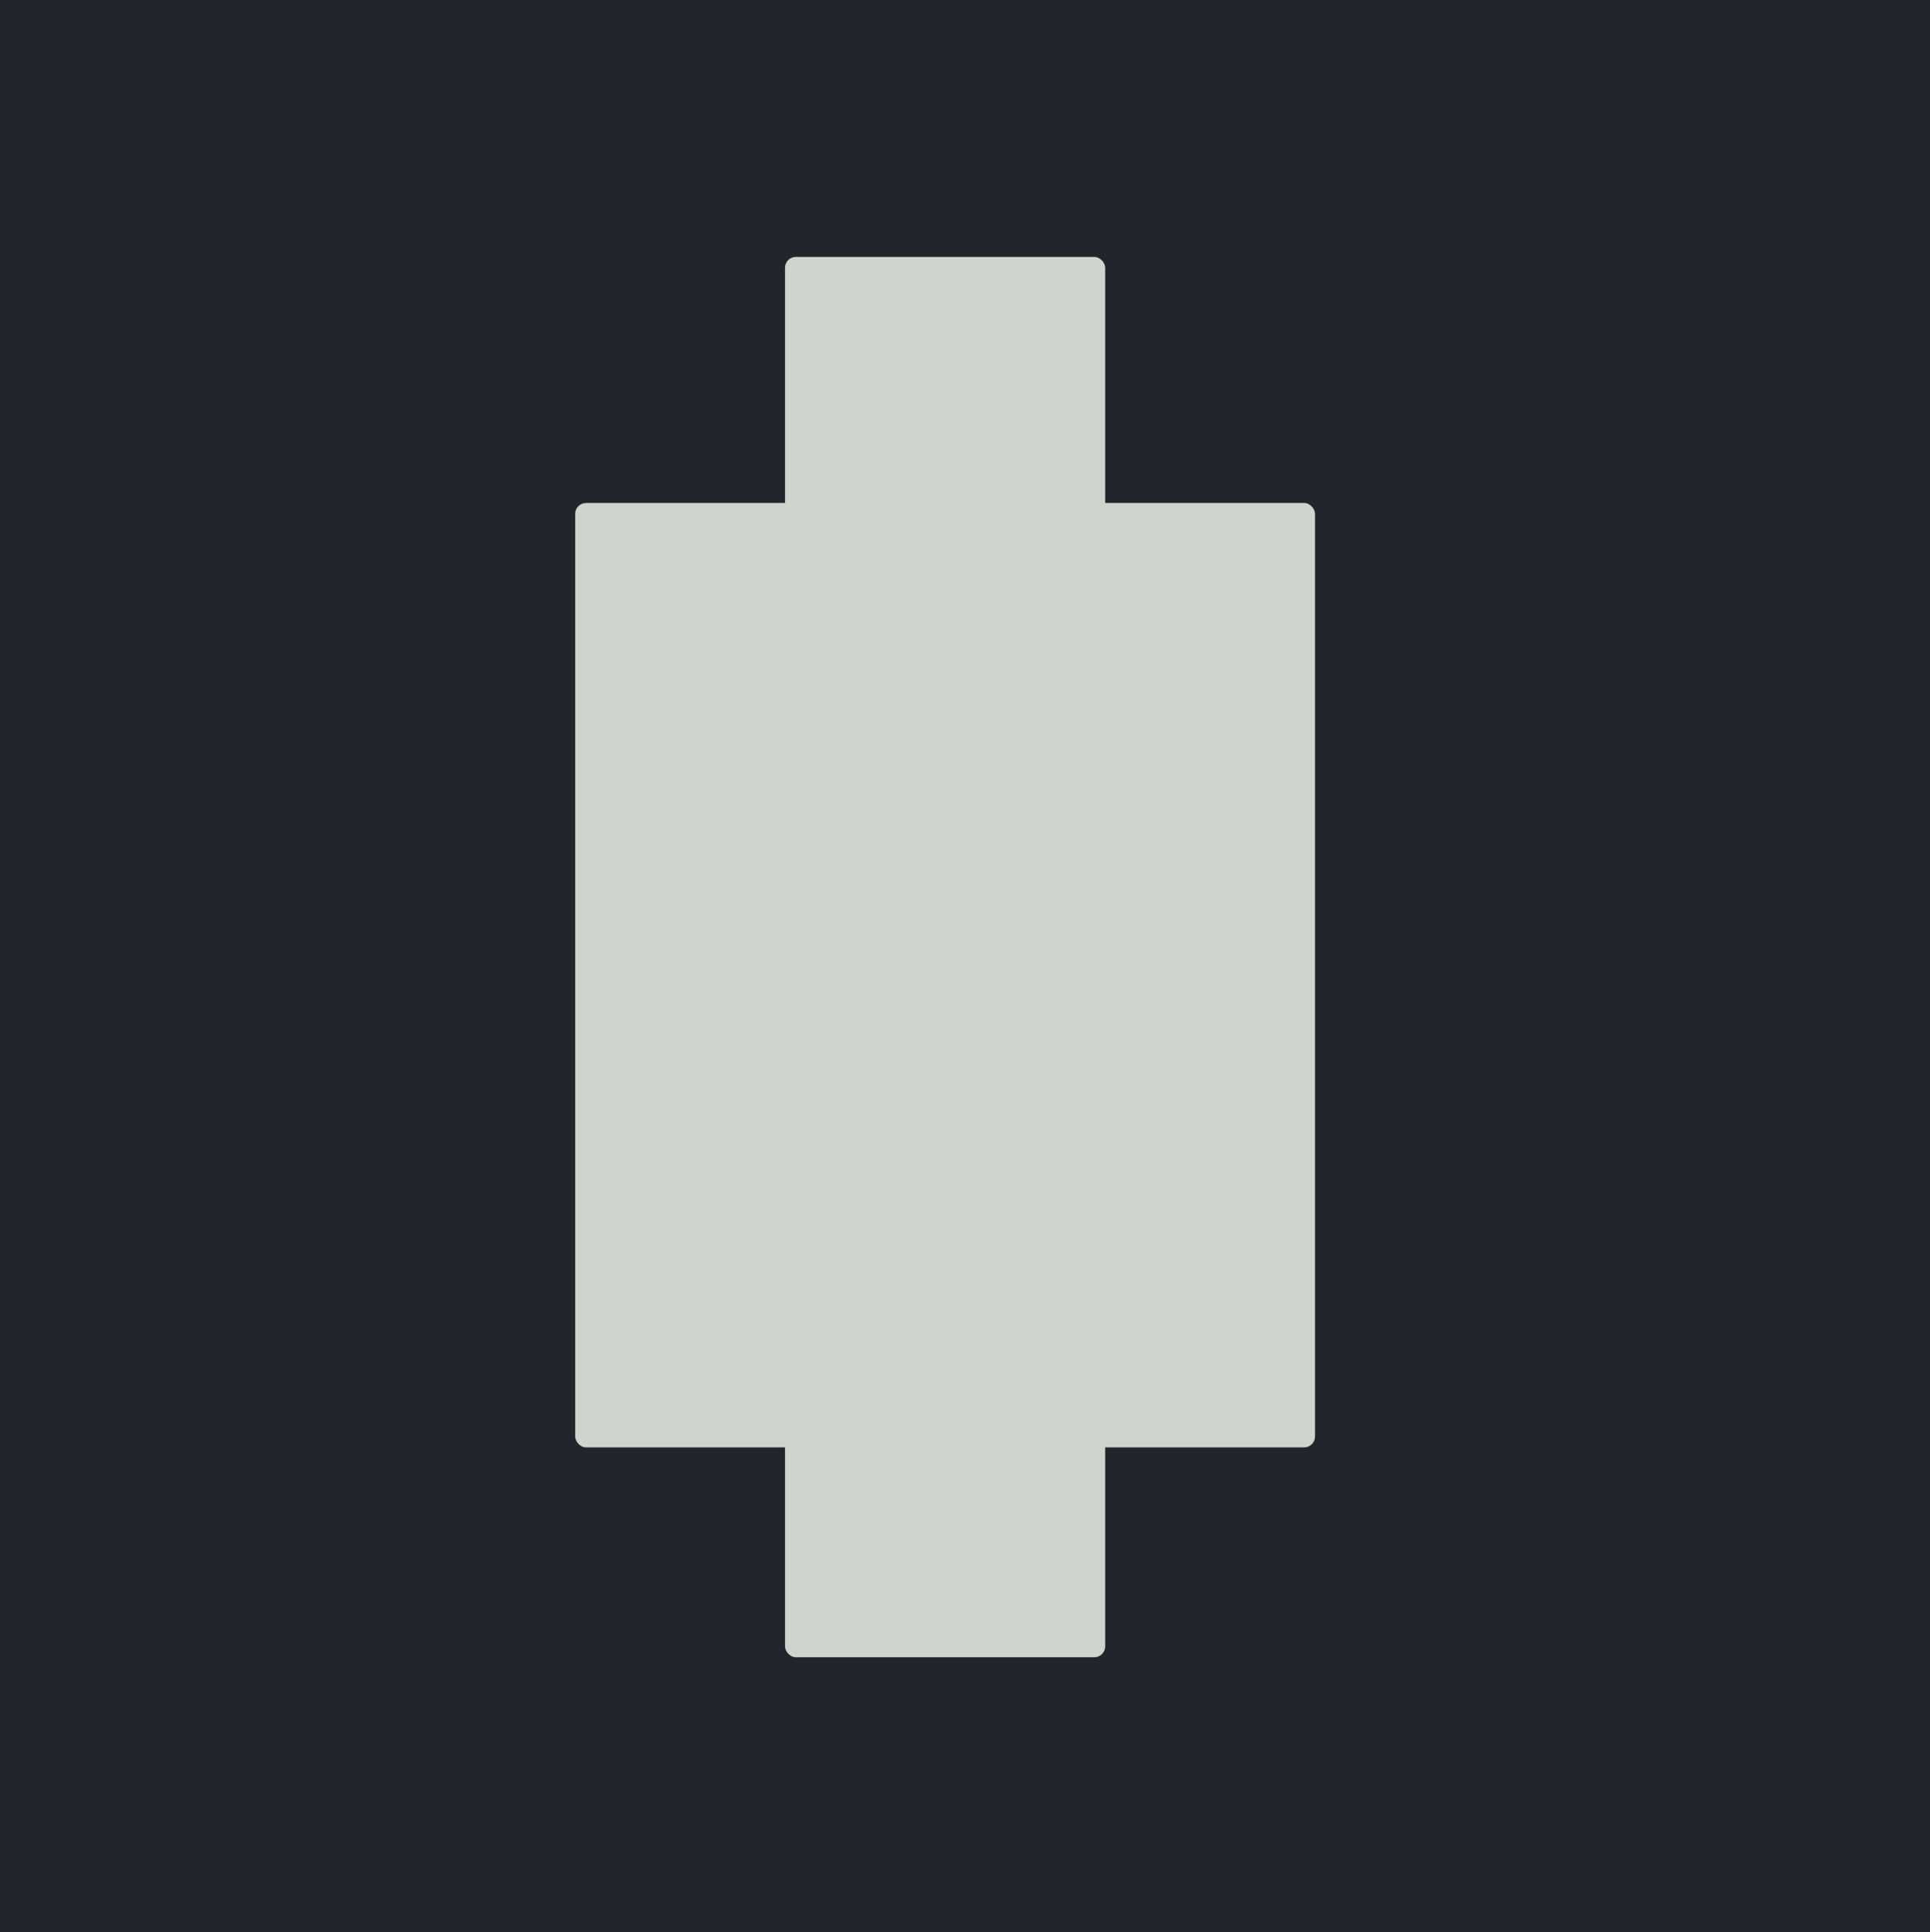 <svg width="1067" height="1068" viewBox="0 0 1067 1068" fill="none" xmlns="http://www.w3.org/2000/svg">
<rect width="1067" height="1068" fill="#1E1E1E"/>
<path d="M1067 0H0V1068H1067V0Z" fill="#22262C"/>
<rect x="318" y="278" width="409" height="522" rx="6" fill="#CFD4CD"/>
<rect x="434" y="142" width="177" height="774" rx="6" fill="#CFD4CD"/>
</svg>
